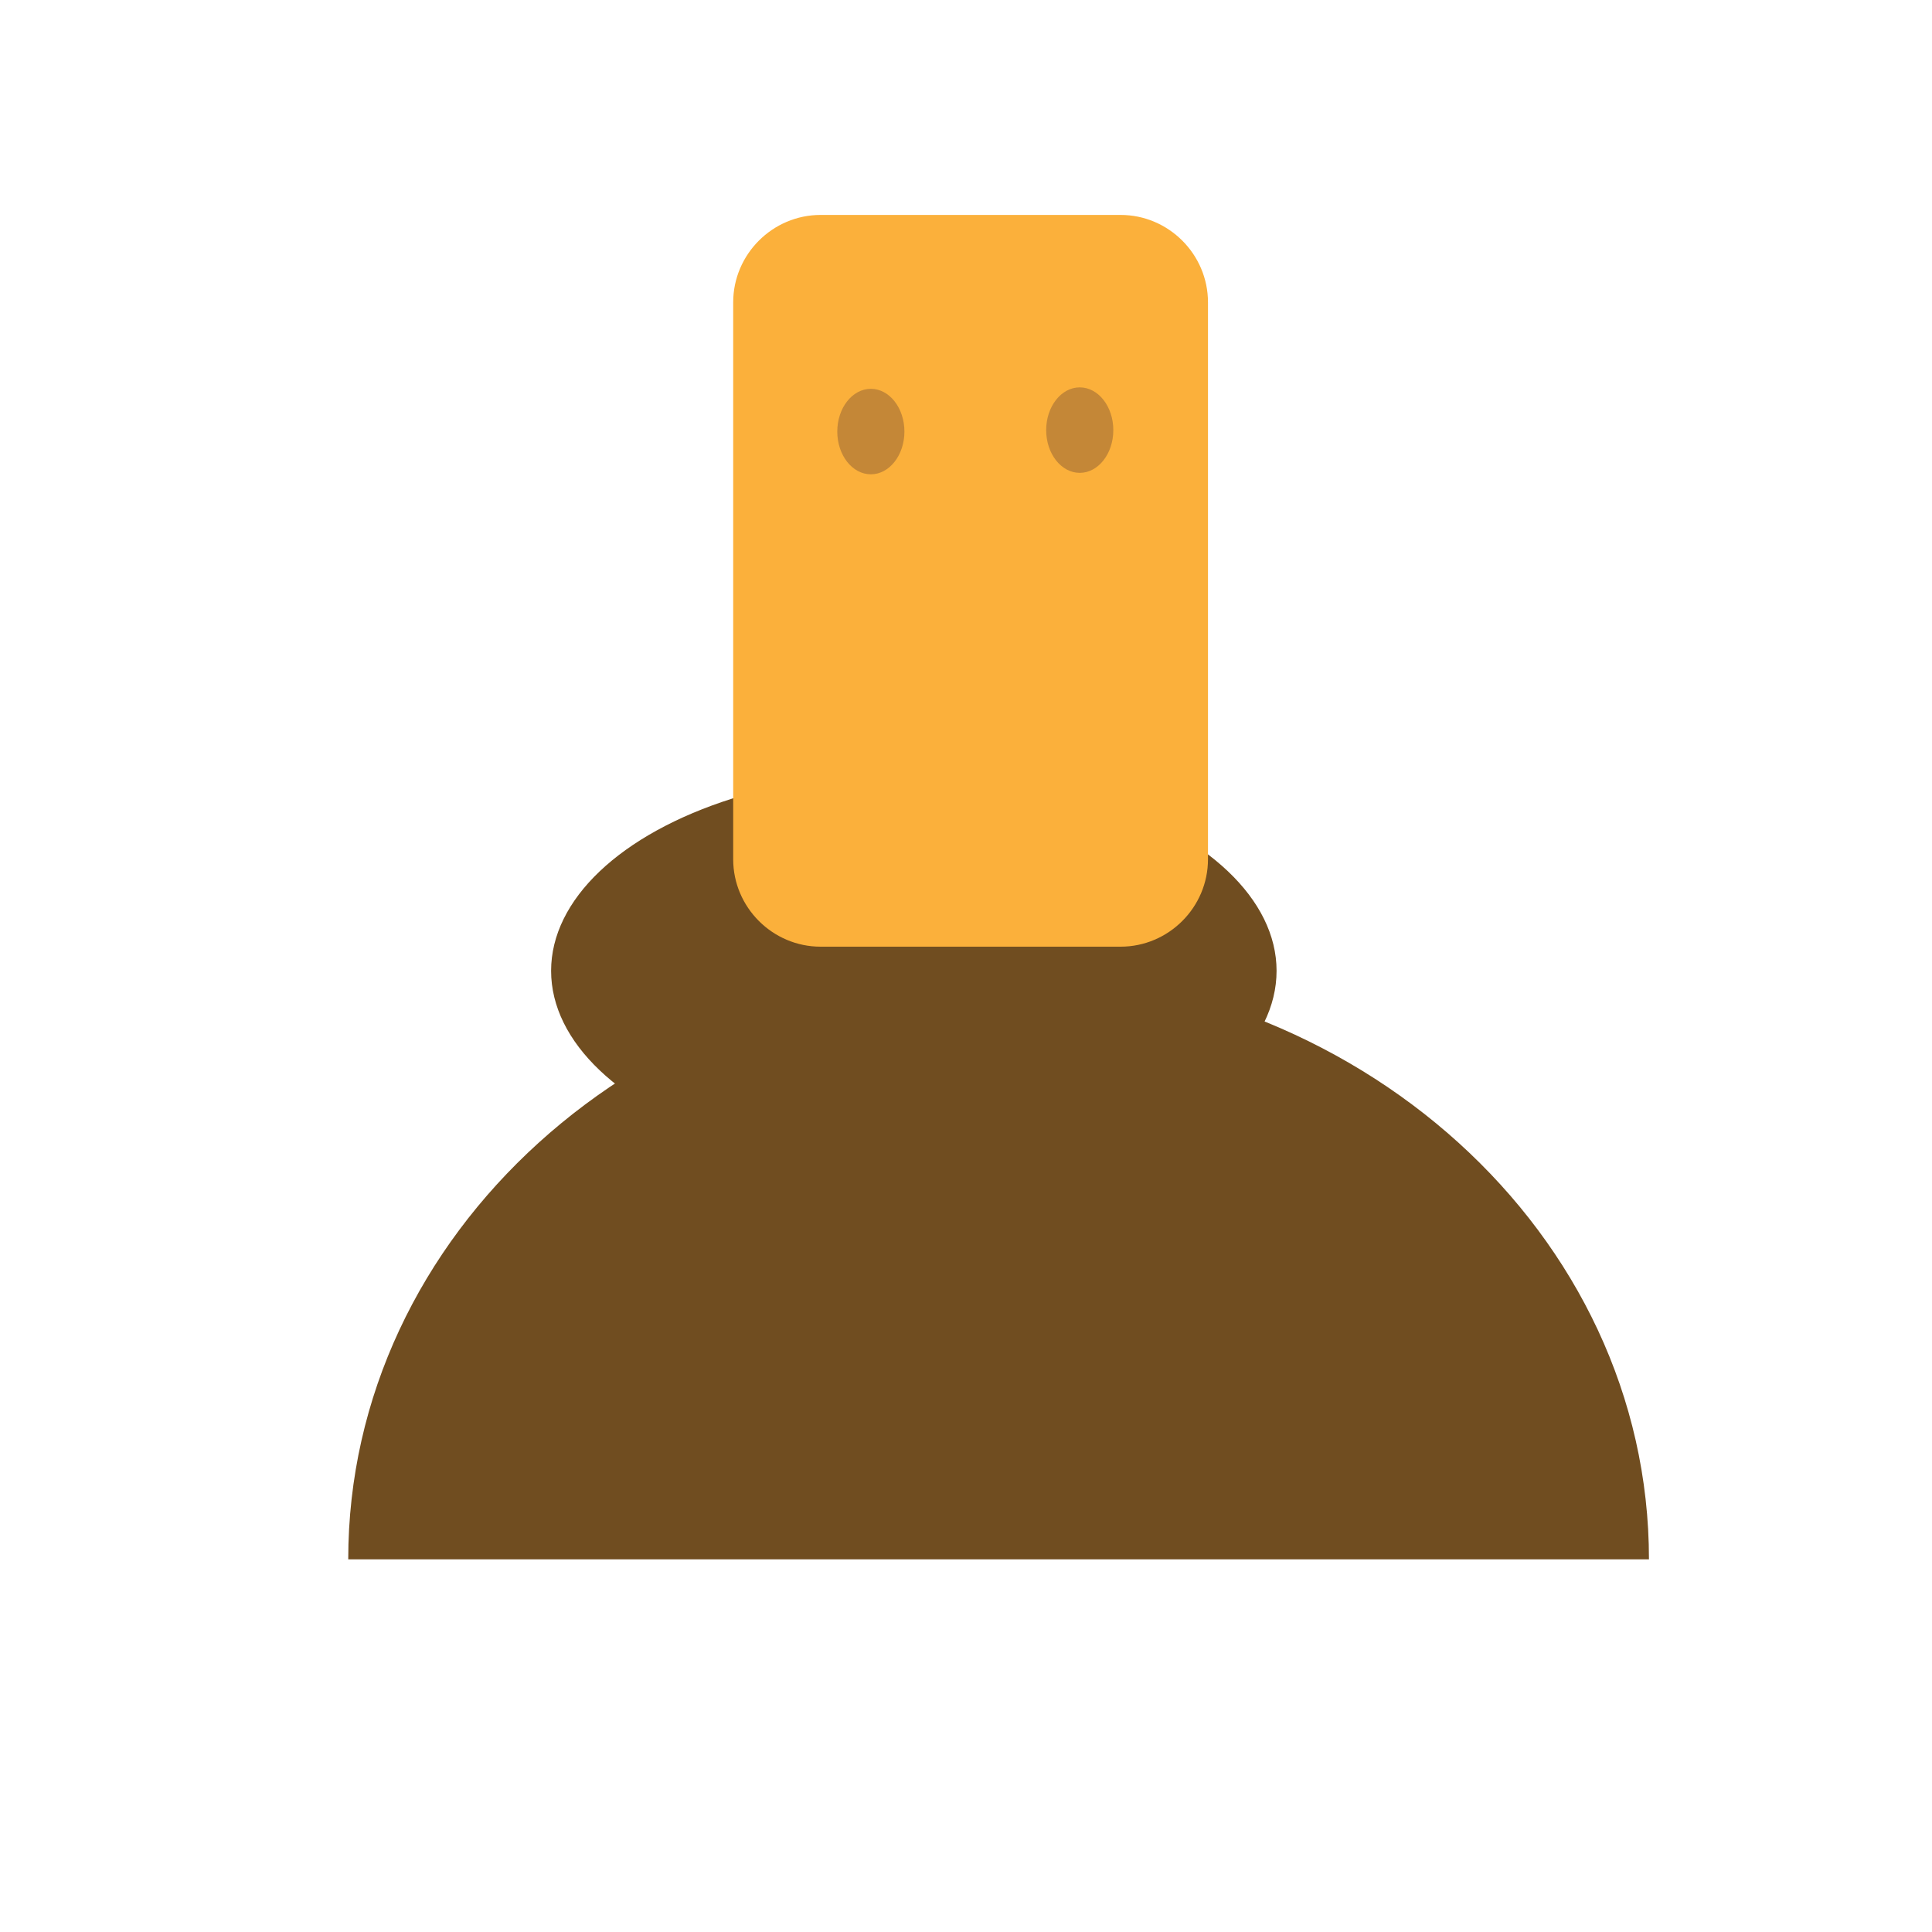 <svg version="1.1" id="Layer_1" xmlns="http://www.w3.org/2000/svg" xmlns:xlink="http://www.w3.org/1999/xlink" x="0px" y="0px"
	 viewBox="0 0 800 800" style="enable-background:new 0 0 800 800;" xml:space="preserve">
<style type="text/css">
	.st0{fill:#704D20;}
	.st1{fill:#FBB03B;}
	.st2{fill:#C48737;}
</style>
<g>
	<ellipse class="st0" cx="378.4" cy="402" rx="150.2" ry="82.4"/>
	<path class="st1" d="M464,392H339.8c-19.9,0-36.2-16.3-36.2-36.2V125.2c0-19.9,16.3-36.2,36.2-36.2H464c19.9,0,36.2,16.3,36.2,36.2
		v230.6C500.2,375.7,483.9,392,464,392z"/>
	<path class="st0" d="M144.2,645.7c0-134.8,120.6-244,269.3-244s269.3,109.2,269.3,244"/>
	<ellipse class="st2" cx="360.6" cy="178.7" rx="13.9" ry="17.7"/>
	<ellipse class="st2" cx="447.1" cy="178.1" rx="13.9" ry="17.7"/>
</g>
</svg>
